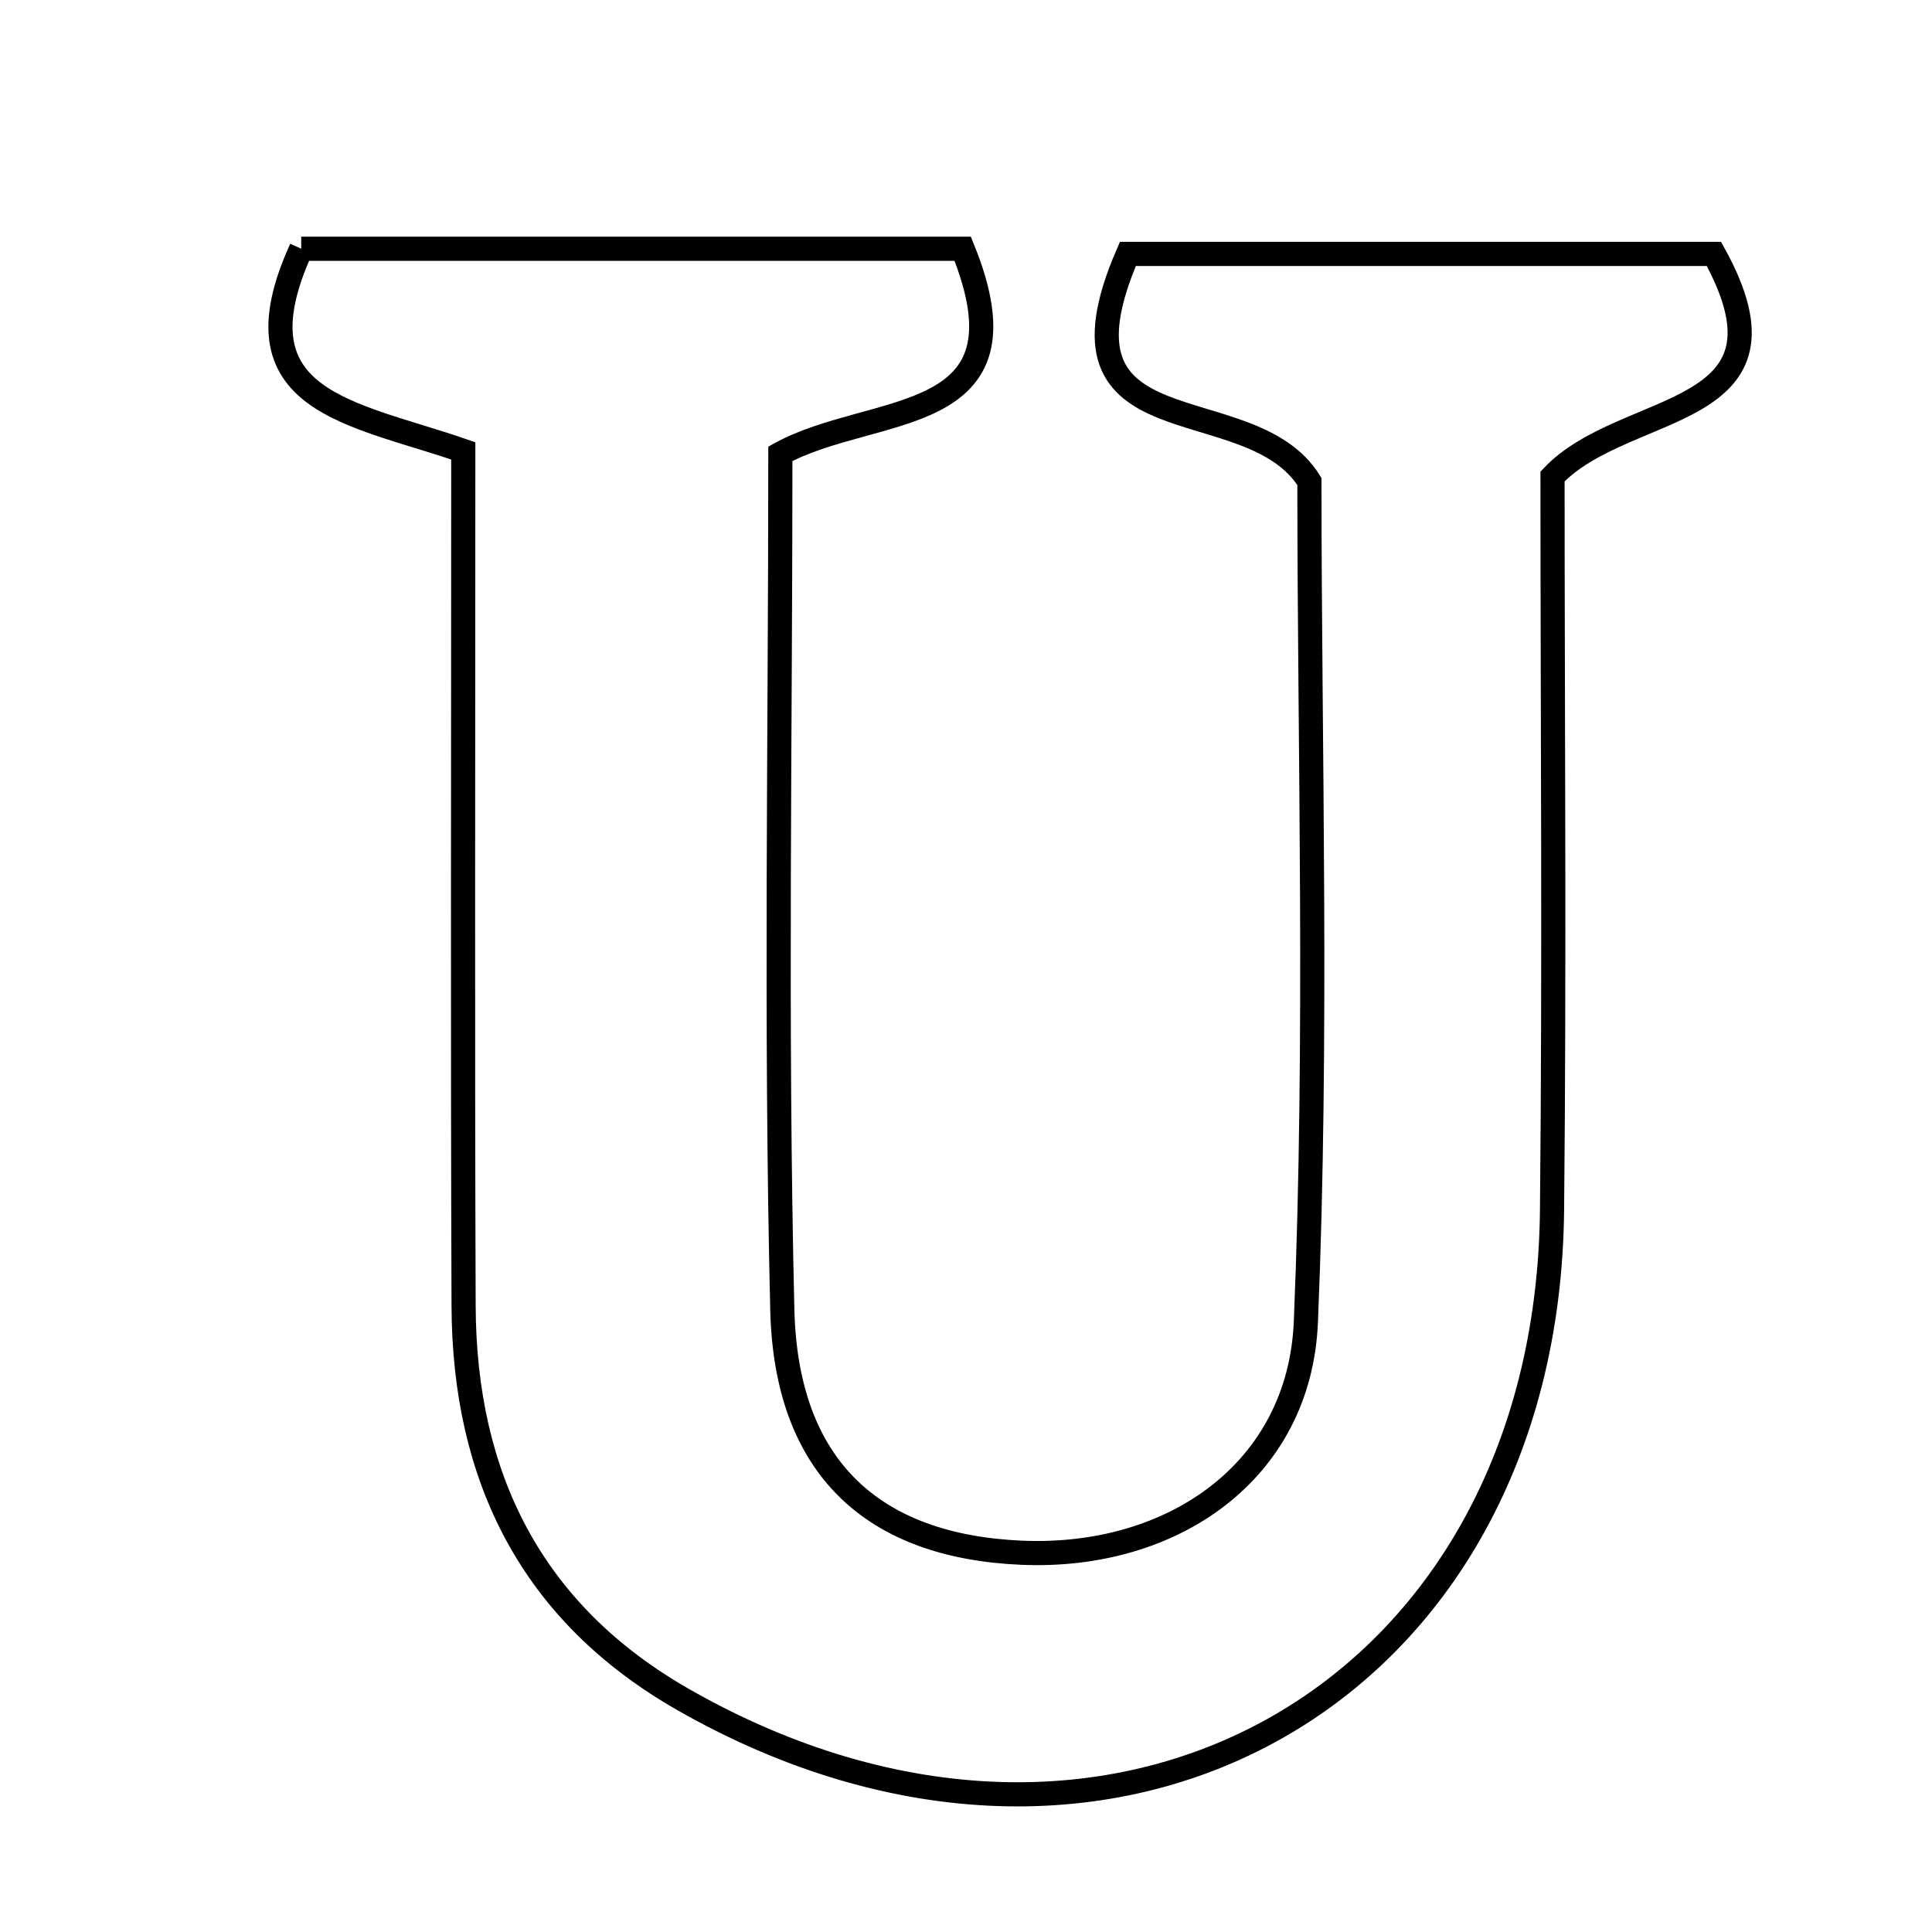 <svg xmlns="http://www.w3.org/2000/svg" viewBox="0.0 0.0 24.0 24.0" height="200px" width="200px"><path fill="none" stroke="black" stroke-width=".3" stroke-opacity="1.0"  filling="0" d="M3.742 3.09 C6.463 3.09 9.241 3.09 11.959 3.09 C12.872 5.338 10.851 5 9.694 5.637 C9.694 9.173 9.633 12.722 9.718 16.268 C9.765 18.237 10.849 19.212 12.699 19.289 C14.572 19.366 16.145 18.273 16.222 16.421 C16.37 12.874 16.266 9.317 16.266 5.981 C15.518 4.781 12.923 5.658 14.011 3.154 C16.342 3.154 18.822 3.154 21.291 3.154 C22.441 5.233 20.189 4.962 19.286 5.919 C19.286 8.86 19.311 11.945 19.28 15.03 C19.22 21.068 13.778 24.131 8.491 21.115 C6.6 20.037 5.766 18.347 5.759 16.22 C5.746 12.755 5.755 9.29 5.755 5.601 C4.38 5.123 2.869 5.003 3.742 3.09"></path></svg>